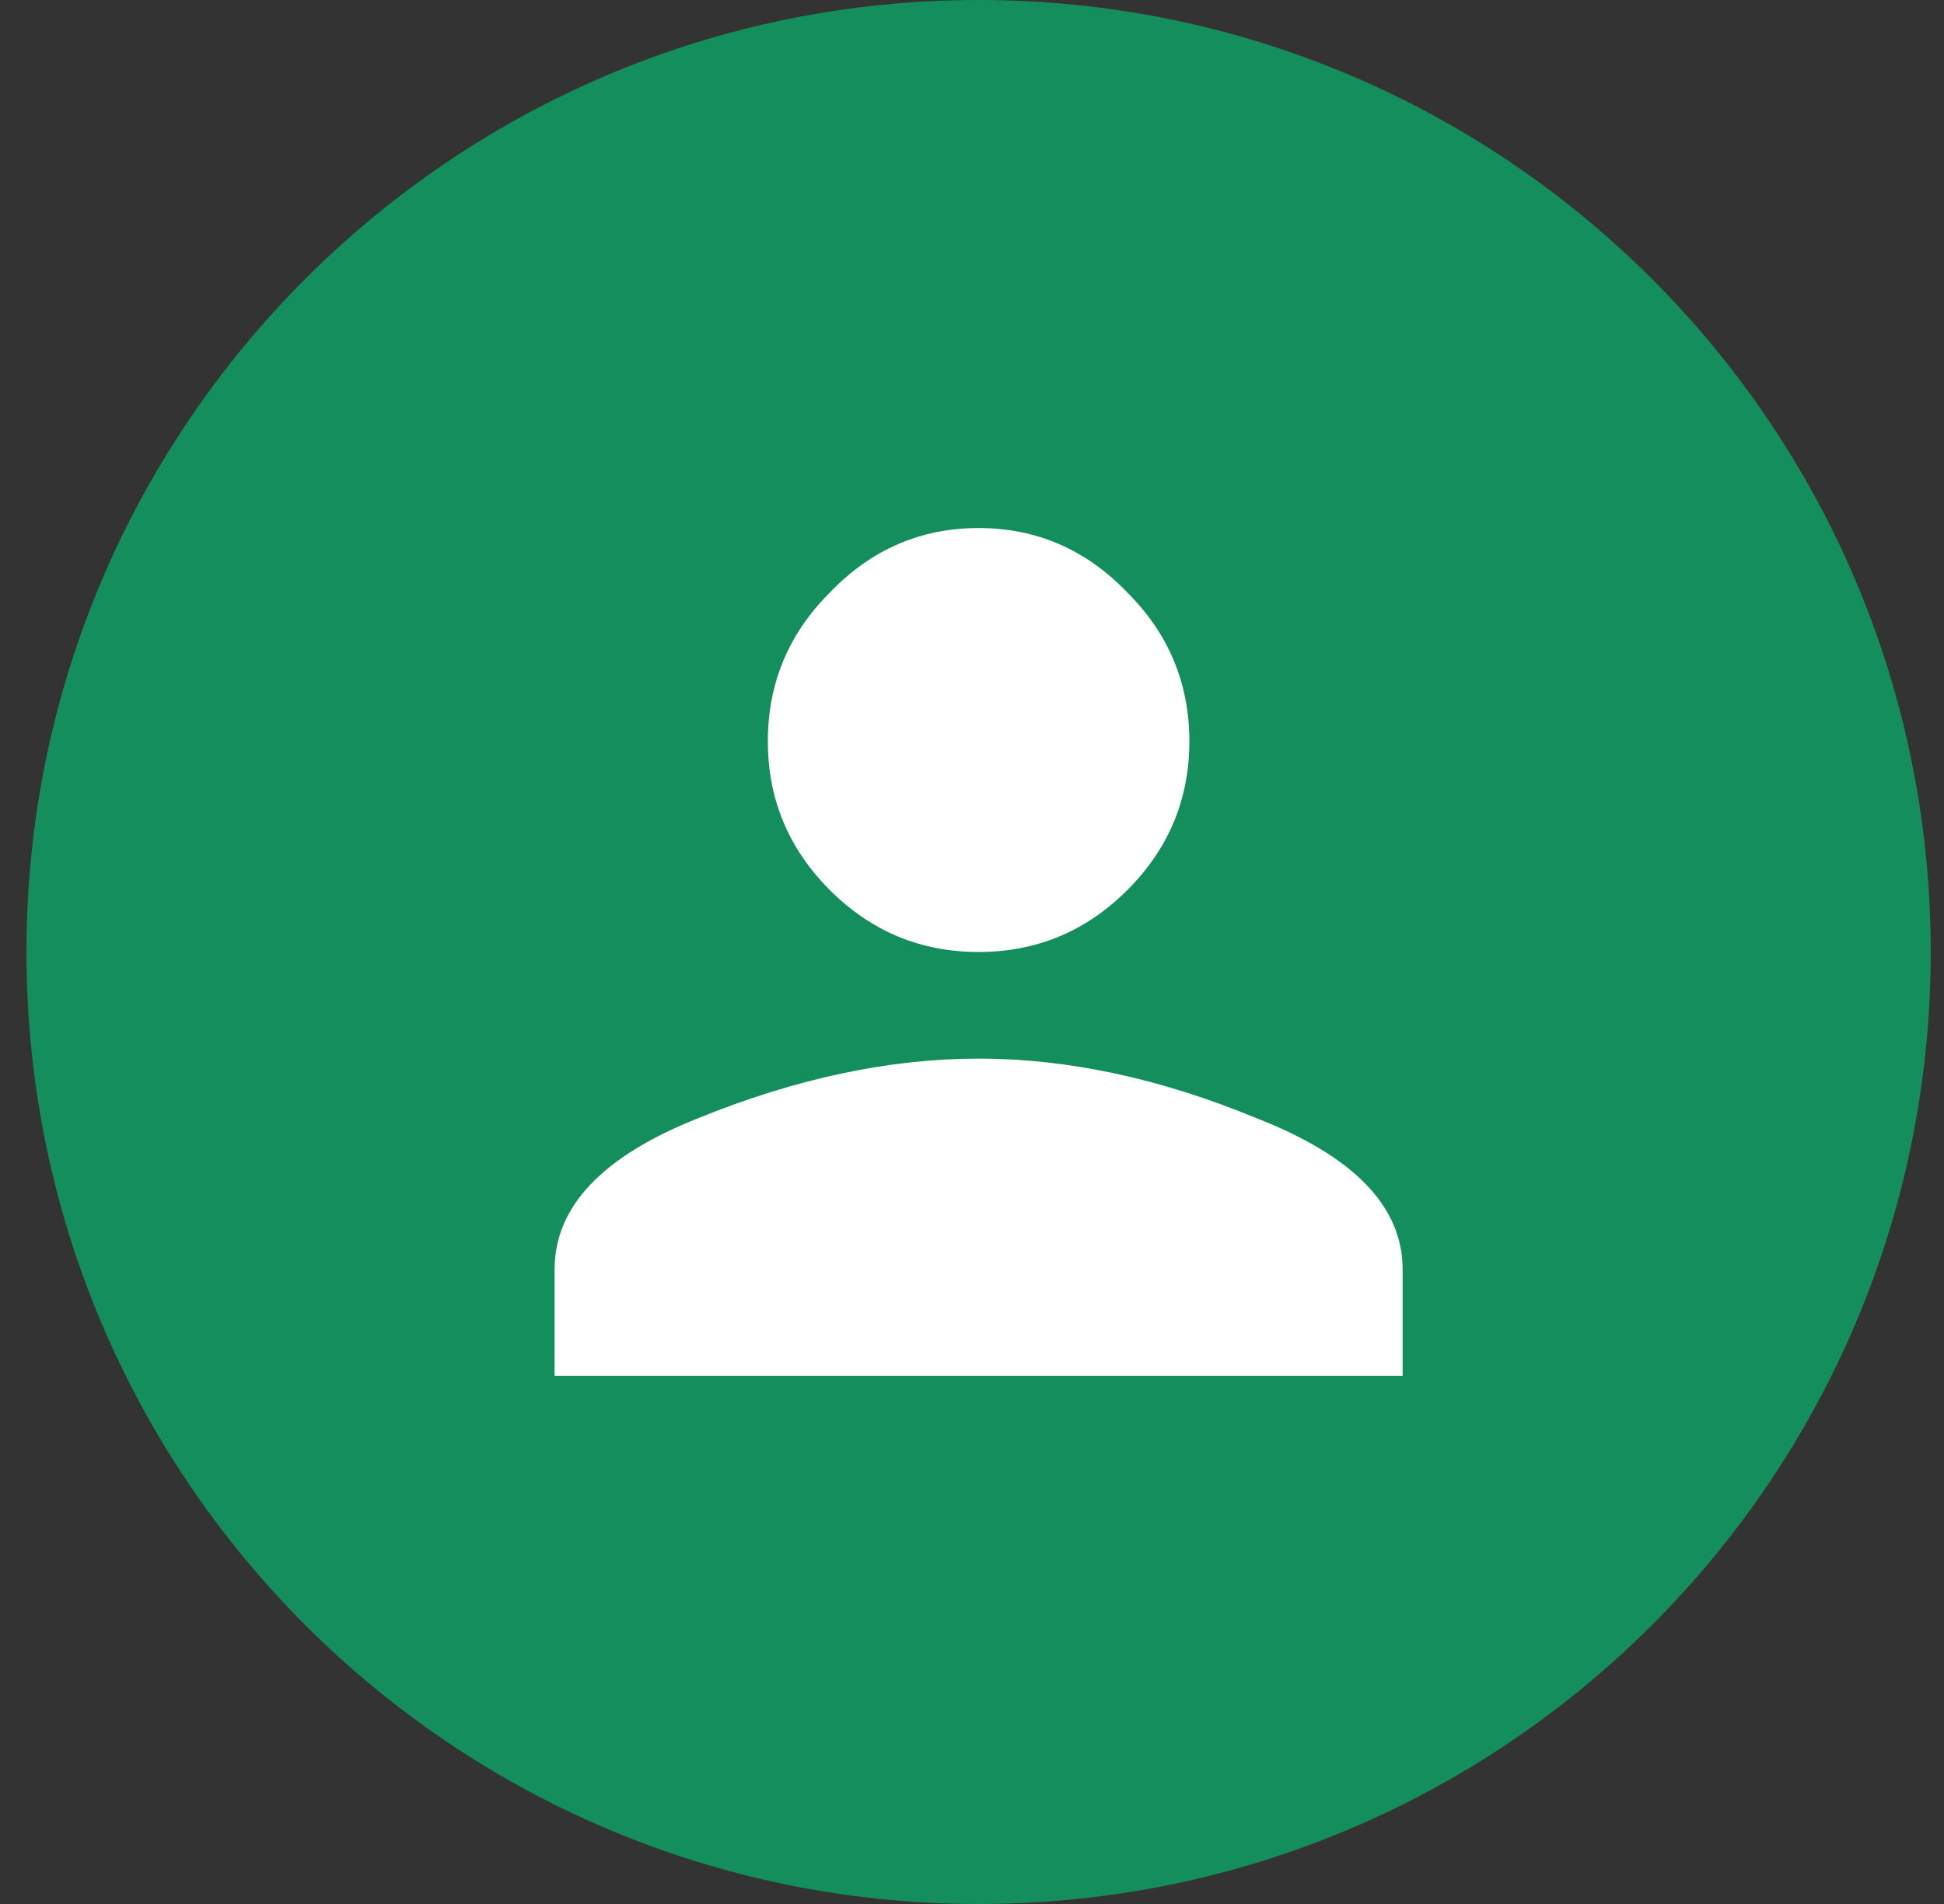 <svg width="49" height="48" viewBox="0 0 49 48" fill="none" xmlns="http://www.w3.org/2000/svg">
<rect x="0" y="0" width="49" height="48" fill="#333333" stroke="none"/>
<path d="M0.667 24C0.667 10.745 11.412 0 24.666 0C37.921 0 48.666 10.745 48.666 24C48.666 37.255 37.921 48 24.666 48C11.412 48 0.667 37.255 0.667 24Z" fill="#158E5E"/>
<path d="M17.604 28.188C20.062 27.188 22.416 26.688 24.666 26.688C26.916 26.688 29.25 27.188 31.666 28.188C34.125 29.146 35.354 30.417 35.354 32V34.688H13.979V32C13.979 30.417 15.187 29.146 17.604 28.188ZM28.416 22.438C27.375 23.479 26.125 24 24.666 24C23.208 24 21.958 23.479 20.916 22.438C19.875 21.396 19.354 20.146 19.354 18.688C19.354 17.229 19.875 15.979 20.916 14.938C21.958 13.854 23.208 13.312 24.666 13.312C26.125 13.312 27.375 13.854 28.416 14.938C29.458 15.979 29.979 17.229 29.979 18.688C29.979 20.146 29.458 21.396 28.416 22.438Z" fill="white"/>
</svg>
